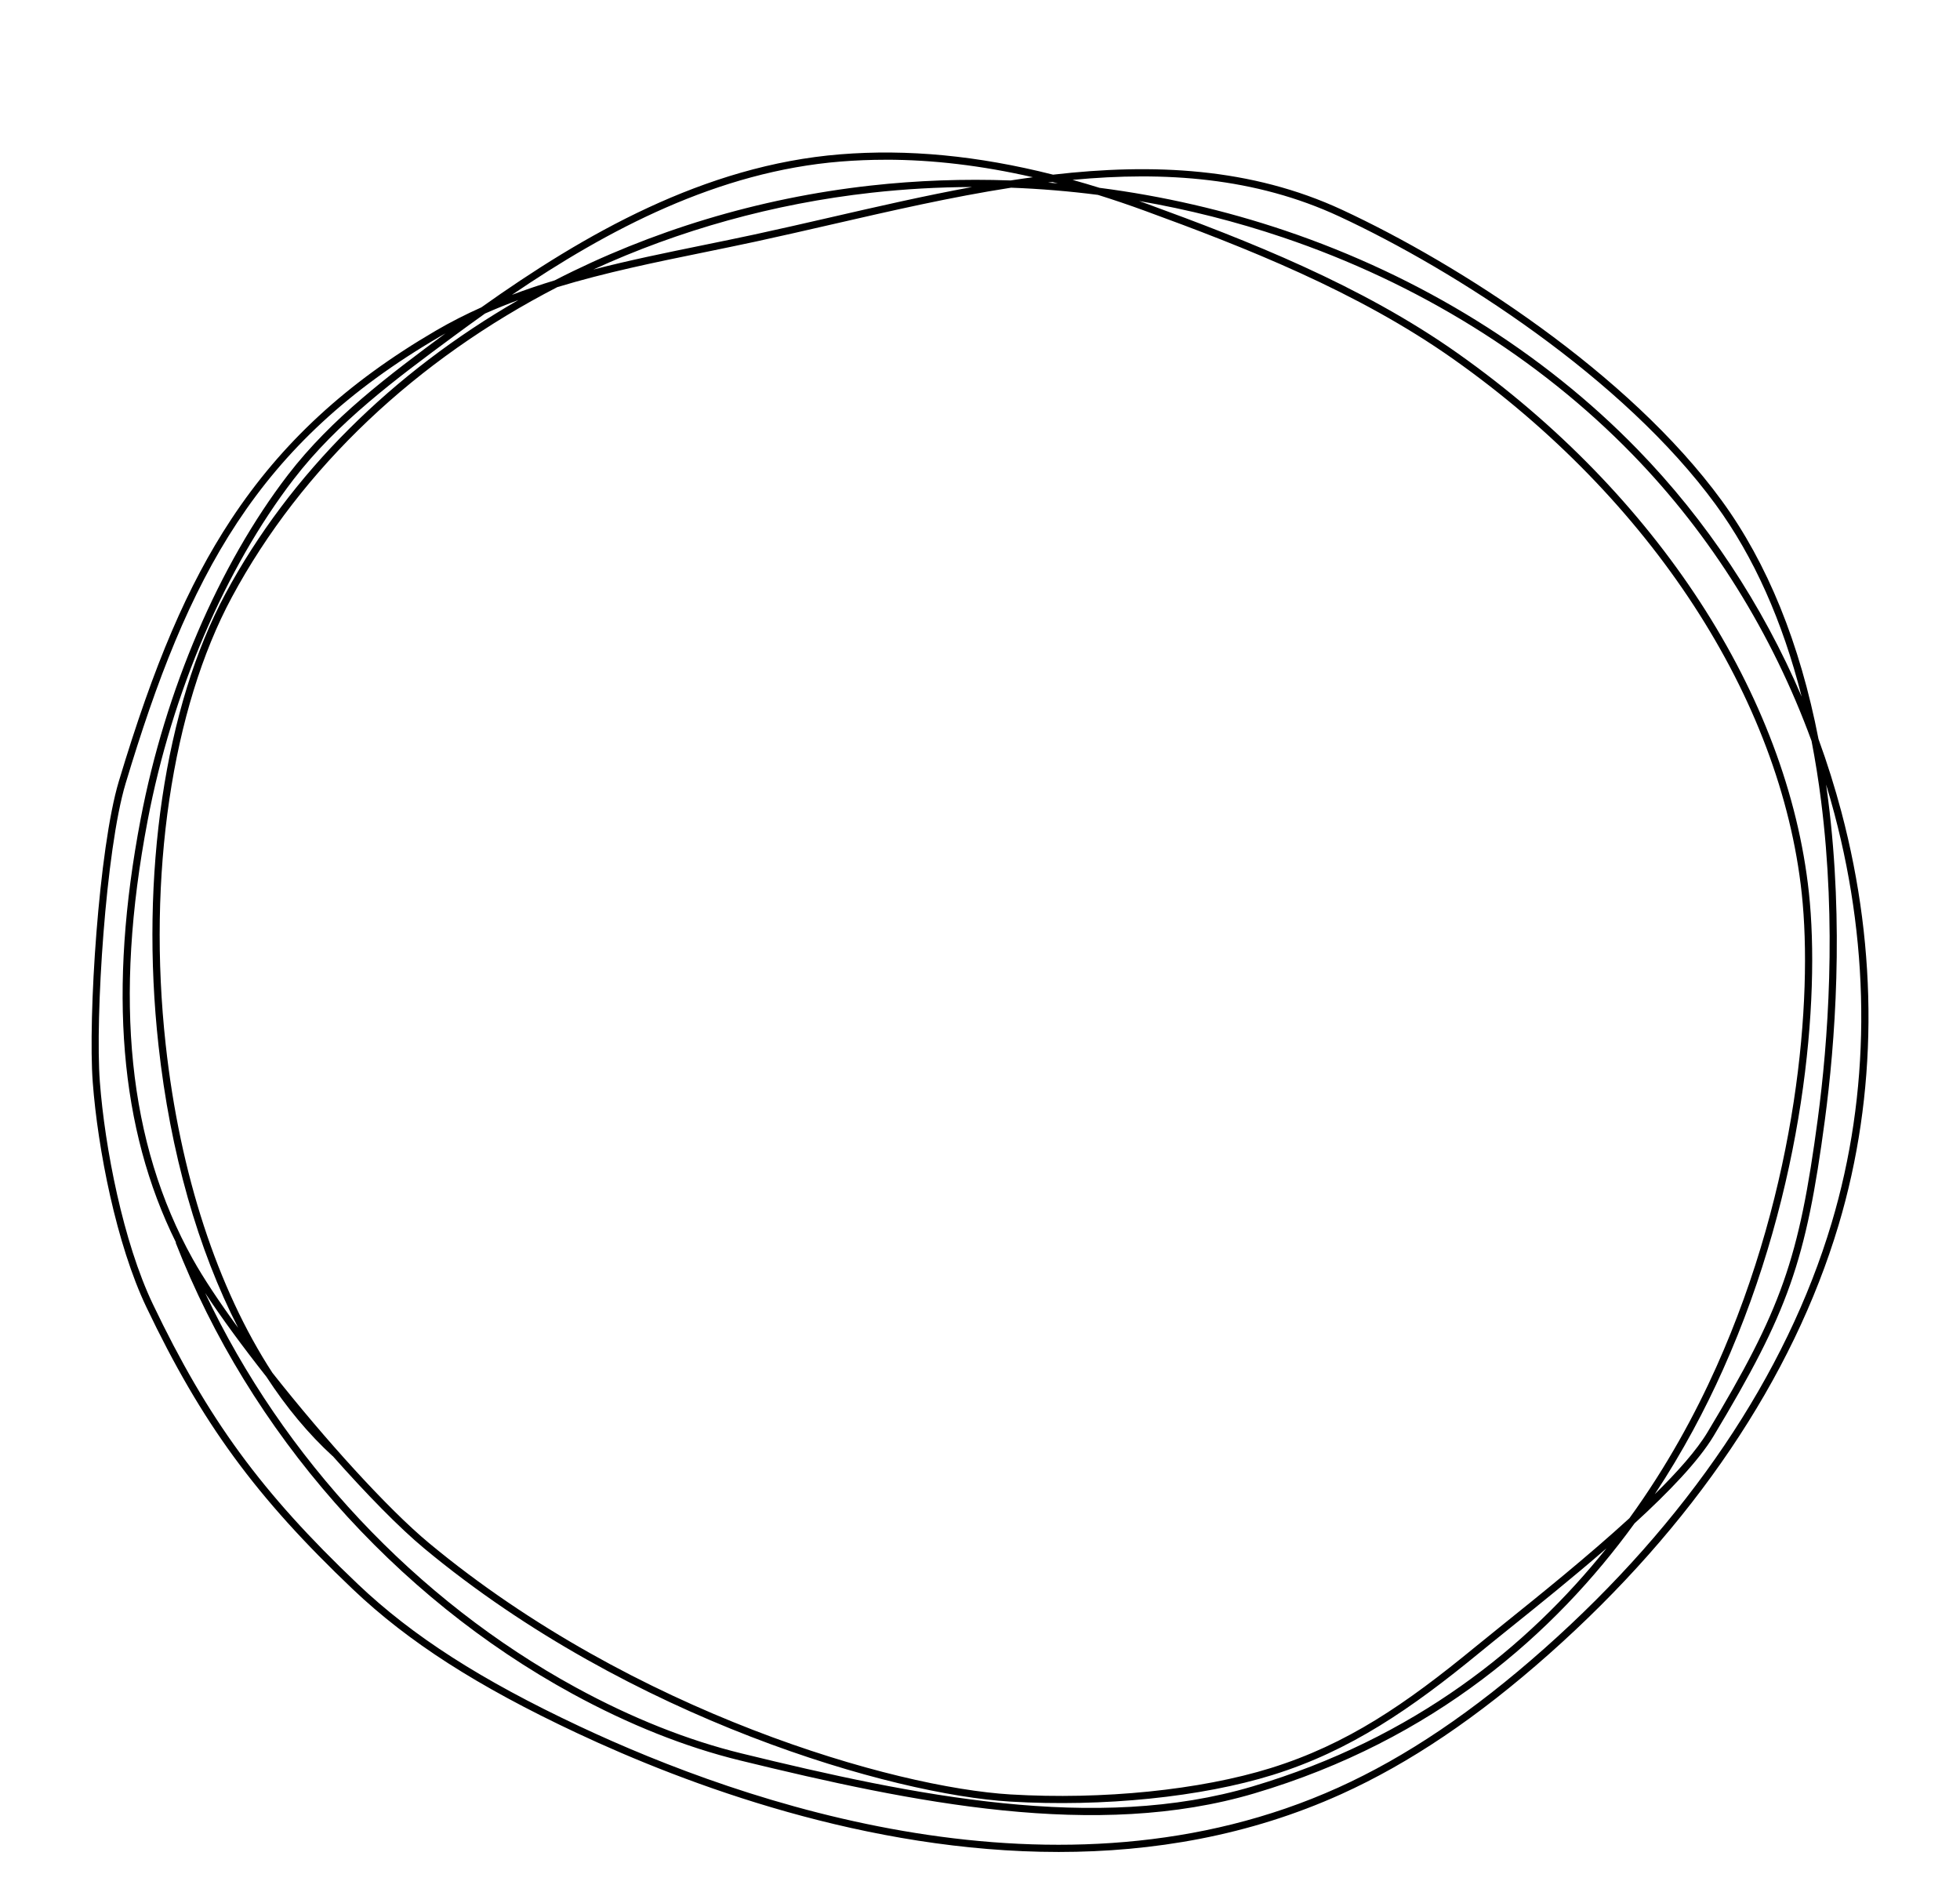 <?xml version="1.0" encoding="UTF-8"?>
<svg id="_ëîé_1" data-name="‘ëîé_1" xmlns="http://www.w3.org/2000/svg" viewBox="0 0 552.18 536.04">
  <path d="m298.24,521.68c-53.94,0-104.62-18.9-135.79-33.54-28-13.15-47.43-25.63-63.02-40.44-27.34-25.99-42.57-46.78-58.18-79.47-8.48-17.76-13.71-44.62-15.12-63.36-1.37-18.14,1.68-65.92,7.34-84.76,9.97-33.17,19.41-55.21,31.58-73.7,14.27-21.68,32.63-38.62,57.77-53.29,4.15-2.42,8.41-4.58,12.77-6.53,28.8-20.47,62.76-40.04,101.15-43.12,18.92-1.52,38.7.36,59.93,5.73,28.16-3.24,55.79-2.01,81.47,9.92,32.89,15.28,80.62,45.89,106.89,81.87,12.89,17.65,22.04,40.2,27.29,67.21,2.45,6.7,4.59,13.54,6.44,20.48,10.45,39.43,10.18,79.69-.79,116.42-12.89,43.14-41.09,84.92-81.55,120.81-20.13,17.86-39.29,30.77-58.55,39.48-26.04,11.77-53.22,16.29-79.62,16.29ZM125.6,93.85c-.59.33-1.18.67-1.77,1.01-51.6,30.12-70.89,67.46-88.44,125.83-5.61,18.65-8.62,66.02-7.26,84.02,1.4,18.55,6.56,45.12,14.93,62.64,15.5,32.44,30.61,53.08,57.75,78.87,15.42,14.66,34.69,27.02,62.49,40.08,46.11,21.67,135.19,52.71,213.72,17.24,19.07-8.62,38.06-21.42,58.04-39.15,40.17-35.64,68.17-77.09,80.95-119.88,10.87-36.37,11.14-76.25.78-115.32-.73-2.75-1.51-5.48-2.33-8.19.2,1.43.4,2.86.58,4.31,4.47,35.27,1.96,68.52-.93,90.19-5.31,39.85-10.29,53.99-31.35,89.02-4.23,7.04-12.59,15.74-22.26,24.59-22.47,30.94-56.37,61.02-107.09,76.06-44.6,13.23-96.05,2.67-144.93-9.27-15.39-3.76-31.28-10.08-47.23-18.79-50.24-27.42-90.97-73.74-111.76-127.07l.09-.04c-15.89-32.05-19.14-71.15-9.96-119.27,6.92-36.27,22.04-71.6,41.48-96.93,12.3-16.02,28.62-28.21,44.49-39.96ZM57.77,364.17c21.98,46.58,59.35,86.54,104.44,111.16,15.79,8.62,31.52,14.88,46.74,18.6,48.61,11.88,99.76,22.39,143.88,9.3,45.68-13.55,77.59-39.42,99.74-67.07-9.4,8.16-19.27,16.1-27.4,22.63-3.18,2.56-6.03,4.85-8.39,6.79-19.16,15.73-36.39,27.6-58.16,34.38-20.14,6.27-47.81,9.09-74.02,7.53-32.98-1.96-106.96-23.05-165.07-71.3-7.05-5.85-16.3-15.32-25.79-26.03l-.02.02c-6.79-6.21-13.04-13.72-18.66-22.35-6.62-8.39-12.66-16.6-17.3-23.66Zm18.97,22.53c14.76,18.7,32.46,38.28,44.09,47.94,57.74,47.94,131.17,68.89,163.89,70.84,25.98,1.54,53.38-1.24,73.3-7.44,21.53-6.71,37.96-17.99,57.48-34.02,2.37-1.94,5.22-4.24,8.41-6.8,9.89-7.95,23.44-18.85,35.14-29.56,10.51-14.51,18.48-29.21,24.48-42.6,22.85-50.99,27.25-103.7,24.07-133.33-5.89-55-42.54-111.25-98.03-150.49-27.19-19.23-59.16-31.68-87-41.85-4.48-1.64-8.89-3.13-13.24-4.49-8.13-1.05-16.31-1.72-24.48-2.03-16.83,2.61-33.79,6.51-50.55,10.36-7.03,1.61-14.29,3.28-21.35,4.81-4.8,1.03-9.71,2.04-14.45,3.01-13.82,2.82-27.9,5.7-41.49,9.83-39.52,20.37-71.99,50.69-91.71,87.38-16.87,31.39-23.83,78.49-18.62,125.99,4.01,36.51,14.63,68.76,30.07,92.46ZM320.93,56.63c.78.28,1.56.56,2.34.84,27.96,10.21,60.08,22.73,87.47,42.1,55.96,39.57,92.92,96.36,98.88,151.93,3.2,29.89-1.22,83.01-24.24,134.37-4.96,11.07-11.25,23.02-19.19,35.03,6.46-6.35,11.81-12.39,14.84-17.43,20.87-34.72,25.81-48.74,31.08-88.24,2.87-21.56,5.37-54.61.93-89.67-.73-5.79-1.63-11.4-2.68-16.83-11.1-30.36-28.31-57.97-50.47-80.74-26.43-27.17-60.48-48.3-98.47-61.12-13.19-4.45-26.75-7.87-40.48-10.24Zm-184.34,31.73c-3.03,2.15-6,4.32-8.92,6.47-16.04,11.86-32.62,24.12-44.97,40.21-19.26,25.08-34.24,60.1-41.1,96.07-9.63,50.47-5.48,90.87,12.69,123.52,3,5.39,7.48,12.11,12.8,19.4-11.31-22.08-19.13-49.39-22.44-79.58-5.26-47.9,1.79-95.44,18.85-127.17,18.22-33.9,47.21-62.42,82.56-82.77-3.2,1.18-6.37,2.46-9.48,3.84Zm173.18-35.45c17.77,2.29,35.33,6.33,52.29,12.05,38.29,12.92,72.61,34.23,99.27,61.63,19.45,19.99,35.12,43.66,46.24,69.64-5.39-21.29-13.48-39.39-24.18-54.04-26.04-35.67-73.44-66.05-106.11-81.23-23.65-10.99-49.09-12.75-75.11-10.29,2.51.7,5.04,1.44,7.6,2.24Zm-60.26-7.91c-4.25,0-8.45.17-12.61.5-34.66,2.78-65.77,19.24-92.68,37.56,3.96-1.5,7.99-2.85,12.06-4.09,27.01-13.89,57.28-23.17,89.02-26.7,13.03-1.45,26.23-1.92,39.42-1.44,2.09-.32,4.18-.63,6.27-.91-14.43-3.29-28.19-4.93-41.47-4.93Zm24.37,7.68c-9.5.03-18.97.56-28.37,1.61-27.65,3.08-54.17,10.54-78.36,21.64,10.26-2.65,20.67-4.77,30.94-6.87,4.74-.97,9.65-1.97,14.43-3,7.04-1.52,14.3-3.19,21.32-4.8,13.27-3.05,26.67-6.13,40.03-8.58Zm21.33-1.25c.94.07,1.87.15,2.81.23-.49-.13-.99-.26-1.49-.38-.44.05-.88.1-1.32.16Z"/>
</svg>